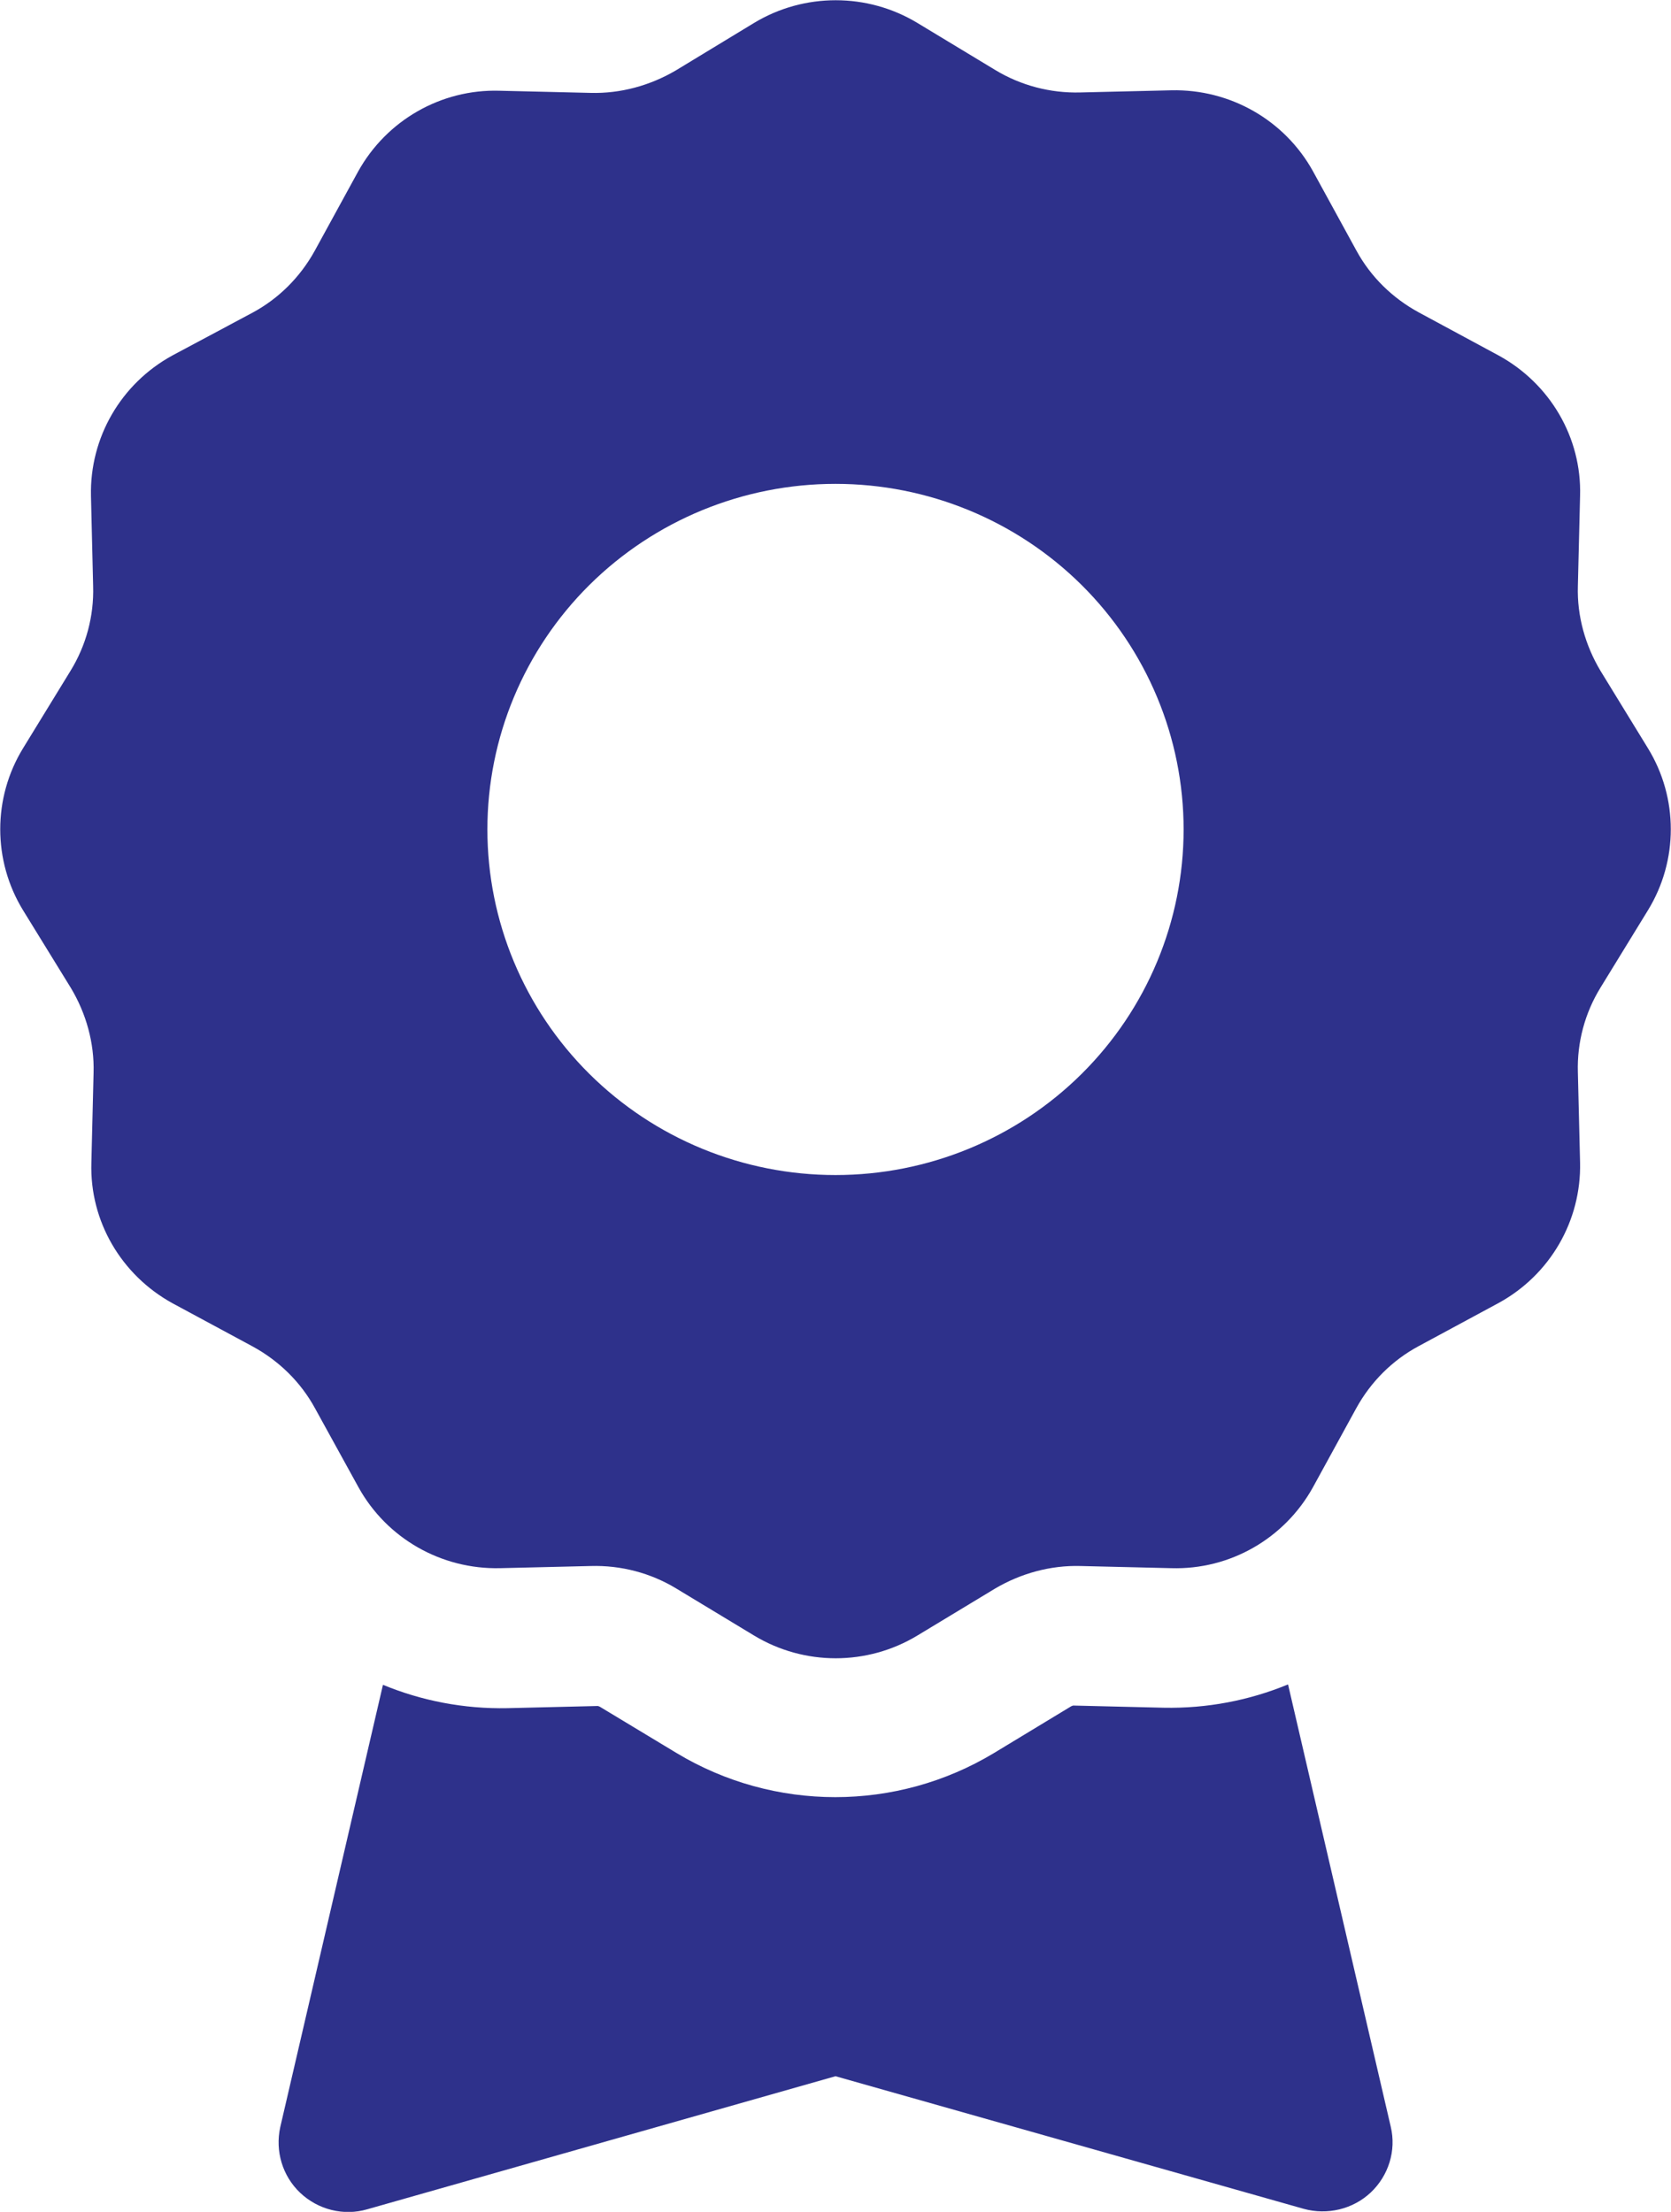 <svg width="34" height="45" viewBox="0 0 34 45" fill="none" xmlns="http://www.w3.org/2000/svg">
<g clip-path="url(#clip0_68_307)">
<path d="M15.344 0.466C16.363 -0.149 17.646 -0.149 18.665 0.466L20.25 1.424C20.772 1.74 21.374 1.898 21.985 1.881L23.835 1.837C25.031 1.811 26.137 2.443 26.713 3.48L27.599 5.098C27.891 5.634 28.333 6.064 28.865 6.354L30.494 7.233C31.539 7.805 32.185 8.903 32.15 10.09L32.105 11.927C32.087 12.533 32.256 13.131 32.566 13.649L33.531 15.223C34.151 16.233 34.151 17.508 33.531 18.519L32.566 20.092C32.247 20.61 32.087 21.208 32.105 21.814L32.15 23.651C32.176 24.838 31.539 25.936 30.494 26.508L28.865 27.387C28.325 27.677 27.891 28.116 27.599 28.644L26.713 30.261C26.137 31.298 25.031 31.939 23.835 31.904L21.985 31.86C21.374 31.843 20.772 32.01 20.25 32.317L18.665 33.275C17.646 33.891 16.363 33.891 15.344 33.275L13.759 32.317C13.237 32.001 12.635 31.843 12.024 31.86L10.174 31.904C8.978 31.931 7.871 31.298 7.296 30.261L6.41 28.652C6.118 28.116 5.676 27.686 5.144 27.395L3.515 26.517C2.47 25.945 1.824 24.847 1.859 23.66L1.904 21.823C1.921 21.217 1.753 20.619 1.443 20.101L0.469 18.519C-0.15 17.508 -0.15 16.233 0.469 15.223L1.434 13.649C1.753 13.131 1.913 12.533 1.895 11.927L1.851 10.09C1.824 8.903 2.461 7.805 3.506 7.233L5.135 6.363C5.676 6.073 6.109 5.634 6.402 5.106L7.287 3.489C7.863 2.452 8.969 1.811 10.165 1.846L12.015 1.89C12.626 1.907 13.228 1.74 13.751 1.433L15.344 0.466ZM24.083 16.875C24.083 15.01 23.337 13.222 22.009 11.903C20.68 10.585 18.879 9.844 17 9.844C15.121 9.844 13.32 10.585 11.991 11.903C10.663 13.222 9.917 15.01 9.917 16.875C9.917 18.74 10.663 20.528 11.991 21.847C13.32 23.166 15.121 23.906 17 23.906C18.879 23.906 20.68 23.166 22.009 21.847C23.337 20.528 24.083 18.74 24.083 16.875ZM5.702 43.277L7.792 34.277C8.58 34.602 9.439 34.77 10.324 34.752L12.157 34.708C12.175 34.708 12.192 34.717 12.21 34.726L13.768 35.666C15.752 36.861 18.24 36.861 20.223 35.666L21.79 34.717C21.808 34.708 21.826 34.699 21.843 34.699L23.676 34.743C24.561 34.761 25.42 34.594 26.208 34.269L28.298 43.269C28.413 43.752 28.254 44.262 27.891 44.605C27.528 44.947 27.005 45.07 26.527 44.938L17 42.24L7.473 44.947C6.995 45.088 6.472 44.956 6.109 44.613C5.746 44.27 5.596 43.761 5.702 43.277Z" fill="#2E318B"/>
</g>
<defs>
<clipPath id="clip0_68_307">
<rect width="34" height="45" fill="white"/>
</clipPath>
</defs>
</svg>
